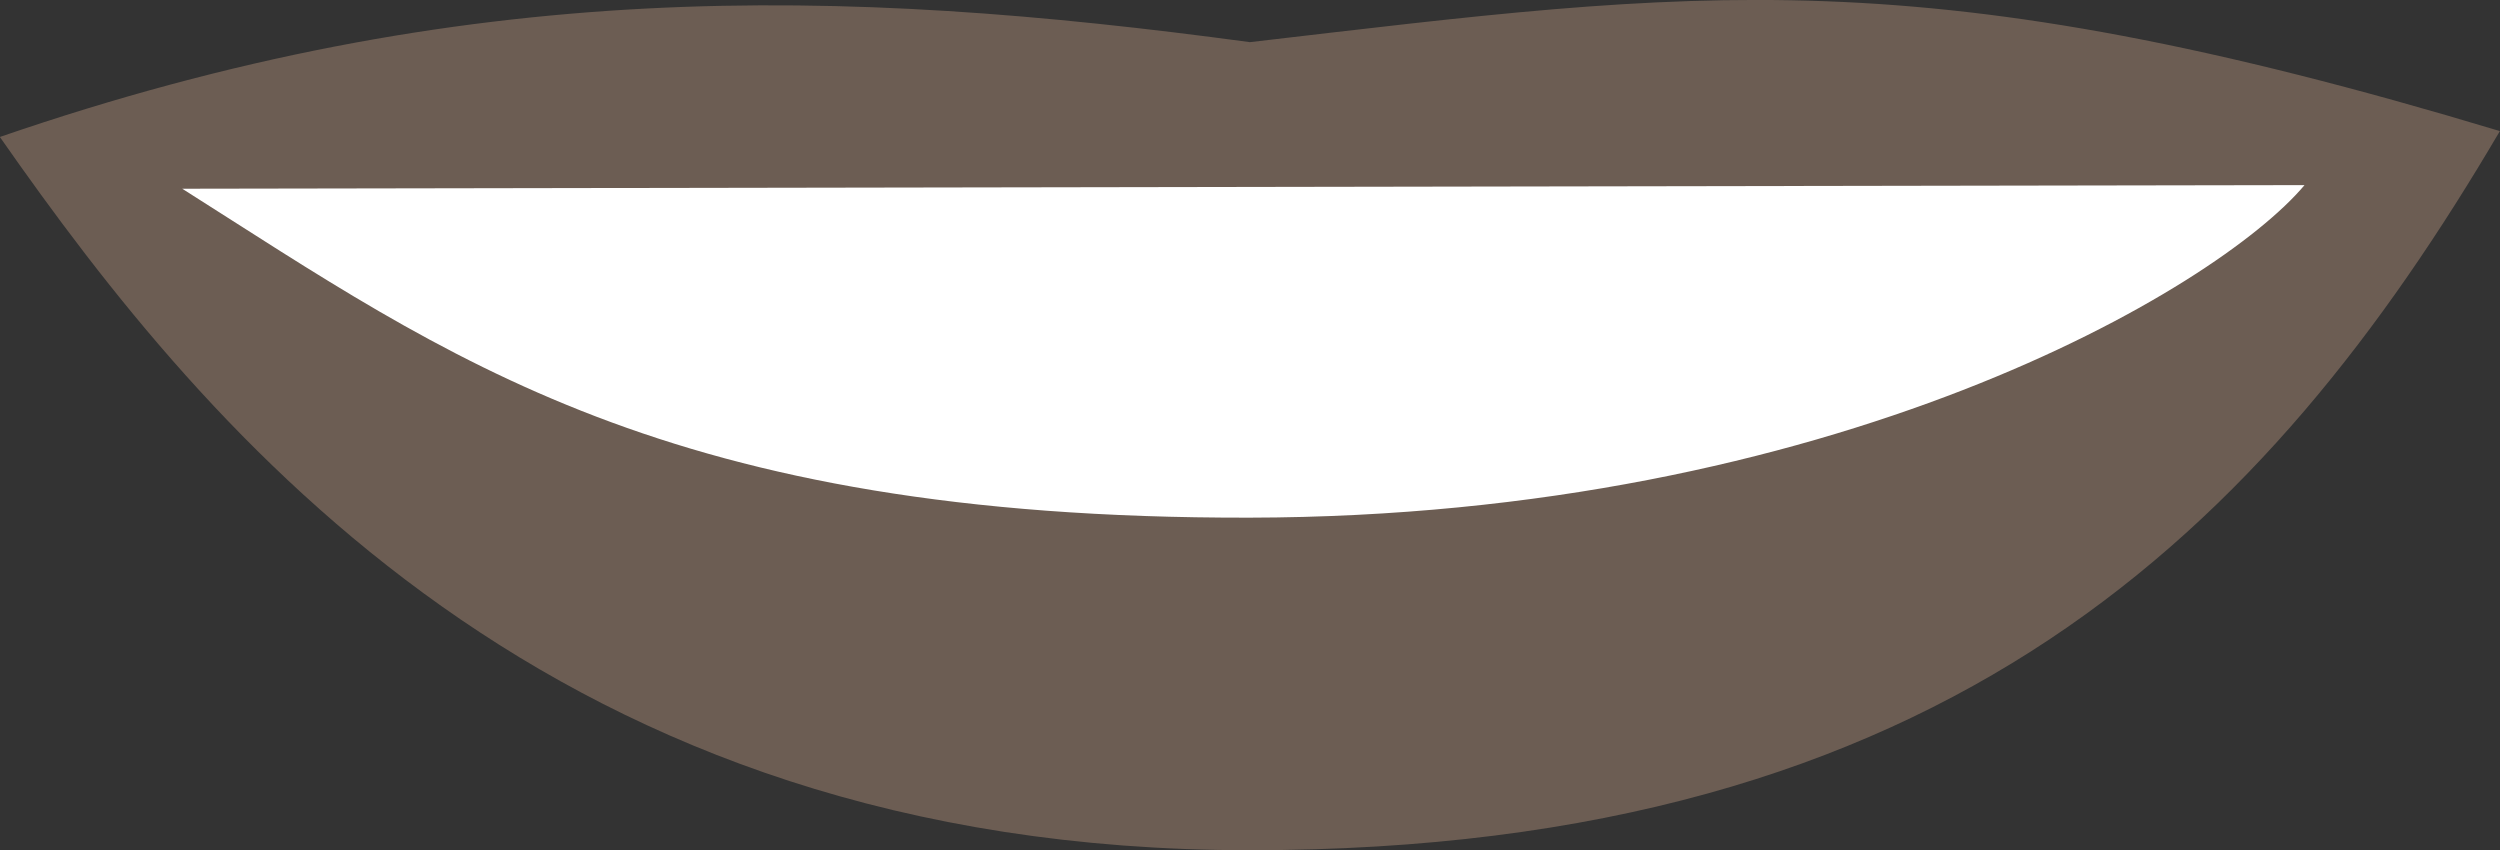 <?xml version="1.0" encoding="UTF-8" standalone="no"?>
<svg
   height="6.816mm"
   id="svg151"
   version="1.1"
   viewBox="0 0 20.042 6.816"
   width="20.042mm"
   sodipodi:docname="mouth.svg"
   inkscape:version="1.1 (c68e22c387, 2021-05-23)"
   xmlns:inkscape="http://www.inkscape.org/namespaces/inkscape"
   xmlns:sodipodi="http://sodipodi.sourceforge.net/DTD/sodipodi-0.dtd"
   xmlns="http://www.w3.org/2000/svg"
   xmlns:svg="http://www.w3.org/2000/svg"
   xmlns:rdf="http://www.w3.org/1999/02/22-rdf-syntax-ns#"
   xmlns:cc="http://creativecommons.org/ns#"
   xmlns:dc="http://purl.org/dc/elements/1.1/">
  <rect x="0" y="0" width="20.042" height="6.816" fill="#333333" stroke="none"/>
  <defs
     id="defs10" />
  <sodipodi:namedview
     id="namedview8"
     pagecolor="#ffffff"
     bordercolor="#666666"
     borderopacity="1.0"
     inkscape:pageshadow="2"
     inkscape:pageopacity="0.0"
     inkscape:pagecheckerboard="0"
     inkscape:document-units="mm"
     showgrid="false"
     inkscape:zoom="1.7938514"
     inkscape:cx="37.628535"
     inkscape:cy="-29.266638"
     inkscape:window-width="1920"
     inkscape:window-height="1027"
     inkscape:window-x="-8"
     inkscape:window-y="-8"
     inkscape:window-maximized="1"
     inkscape:current-layer="layer19" />
  <g
     class="mouth"
     id="layer19"
     inkscape:groupmode="layer"
     inkscape:label="mouth_0000"
     style="display:inline;opacity:1"
     transform="translate(-52.128,-69.981)">
    <path
       class="flesh2"
       d="m 72.169,71.032 c -1.871,3.182 -4.422,5.765 -10.021,5.765 -5.599,0 -8.337,-3.308 -10.021,-5.718 3.742,-1.288 6.737,-1.204 10.021,-0.76 3.611,-0.421 5.367,-0.691 10.021,0.713 z"
       id="path10975"
       style="fill:#6c5d53" />
    <path
       d="m 70.603,71.465 c -0.702,0.835 -3.781,2.658 -8.461,2.666 -4.68,0.008 -6.421,-1.287 -8.553,-2.637"
       id="path12013"
       style="fill:#ffffff" />
  </g>
</svg>

